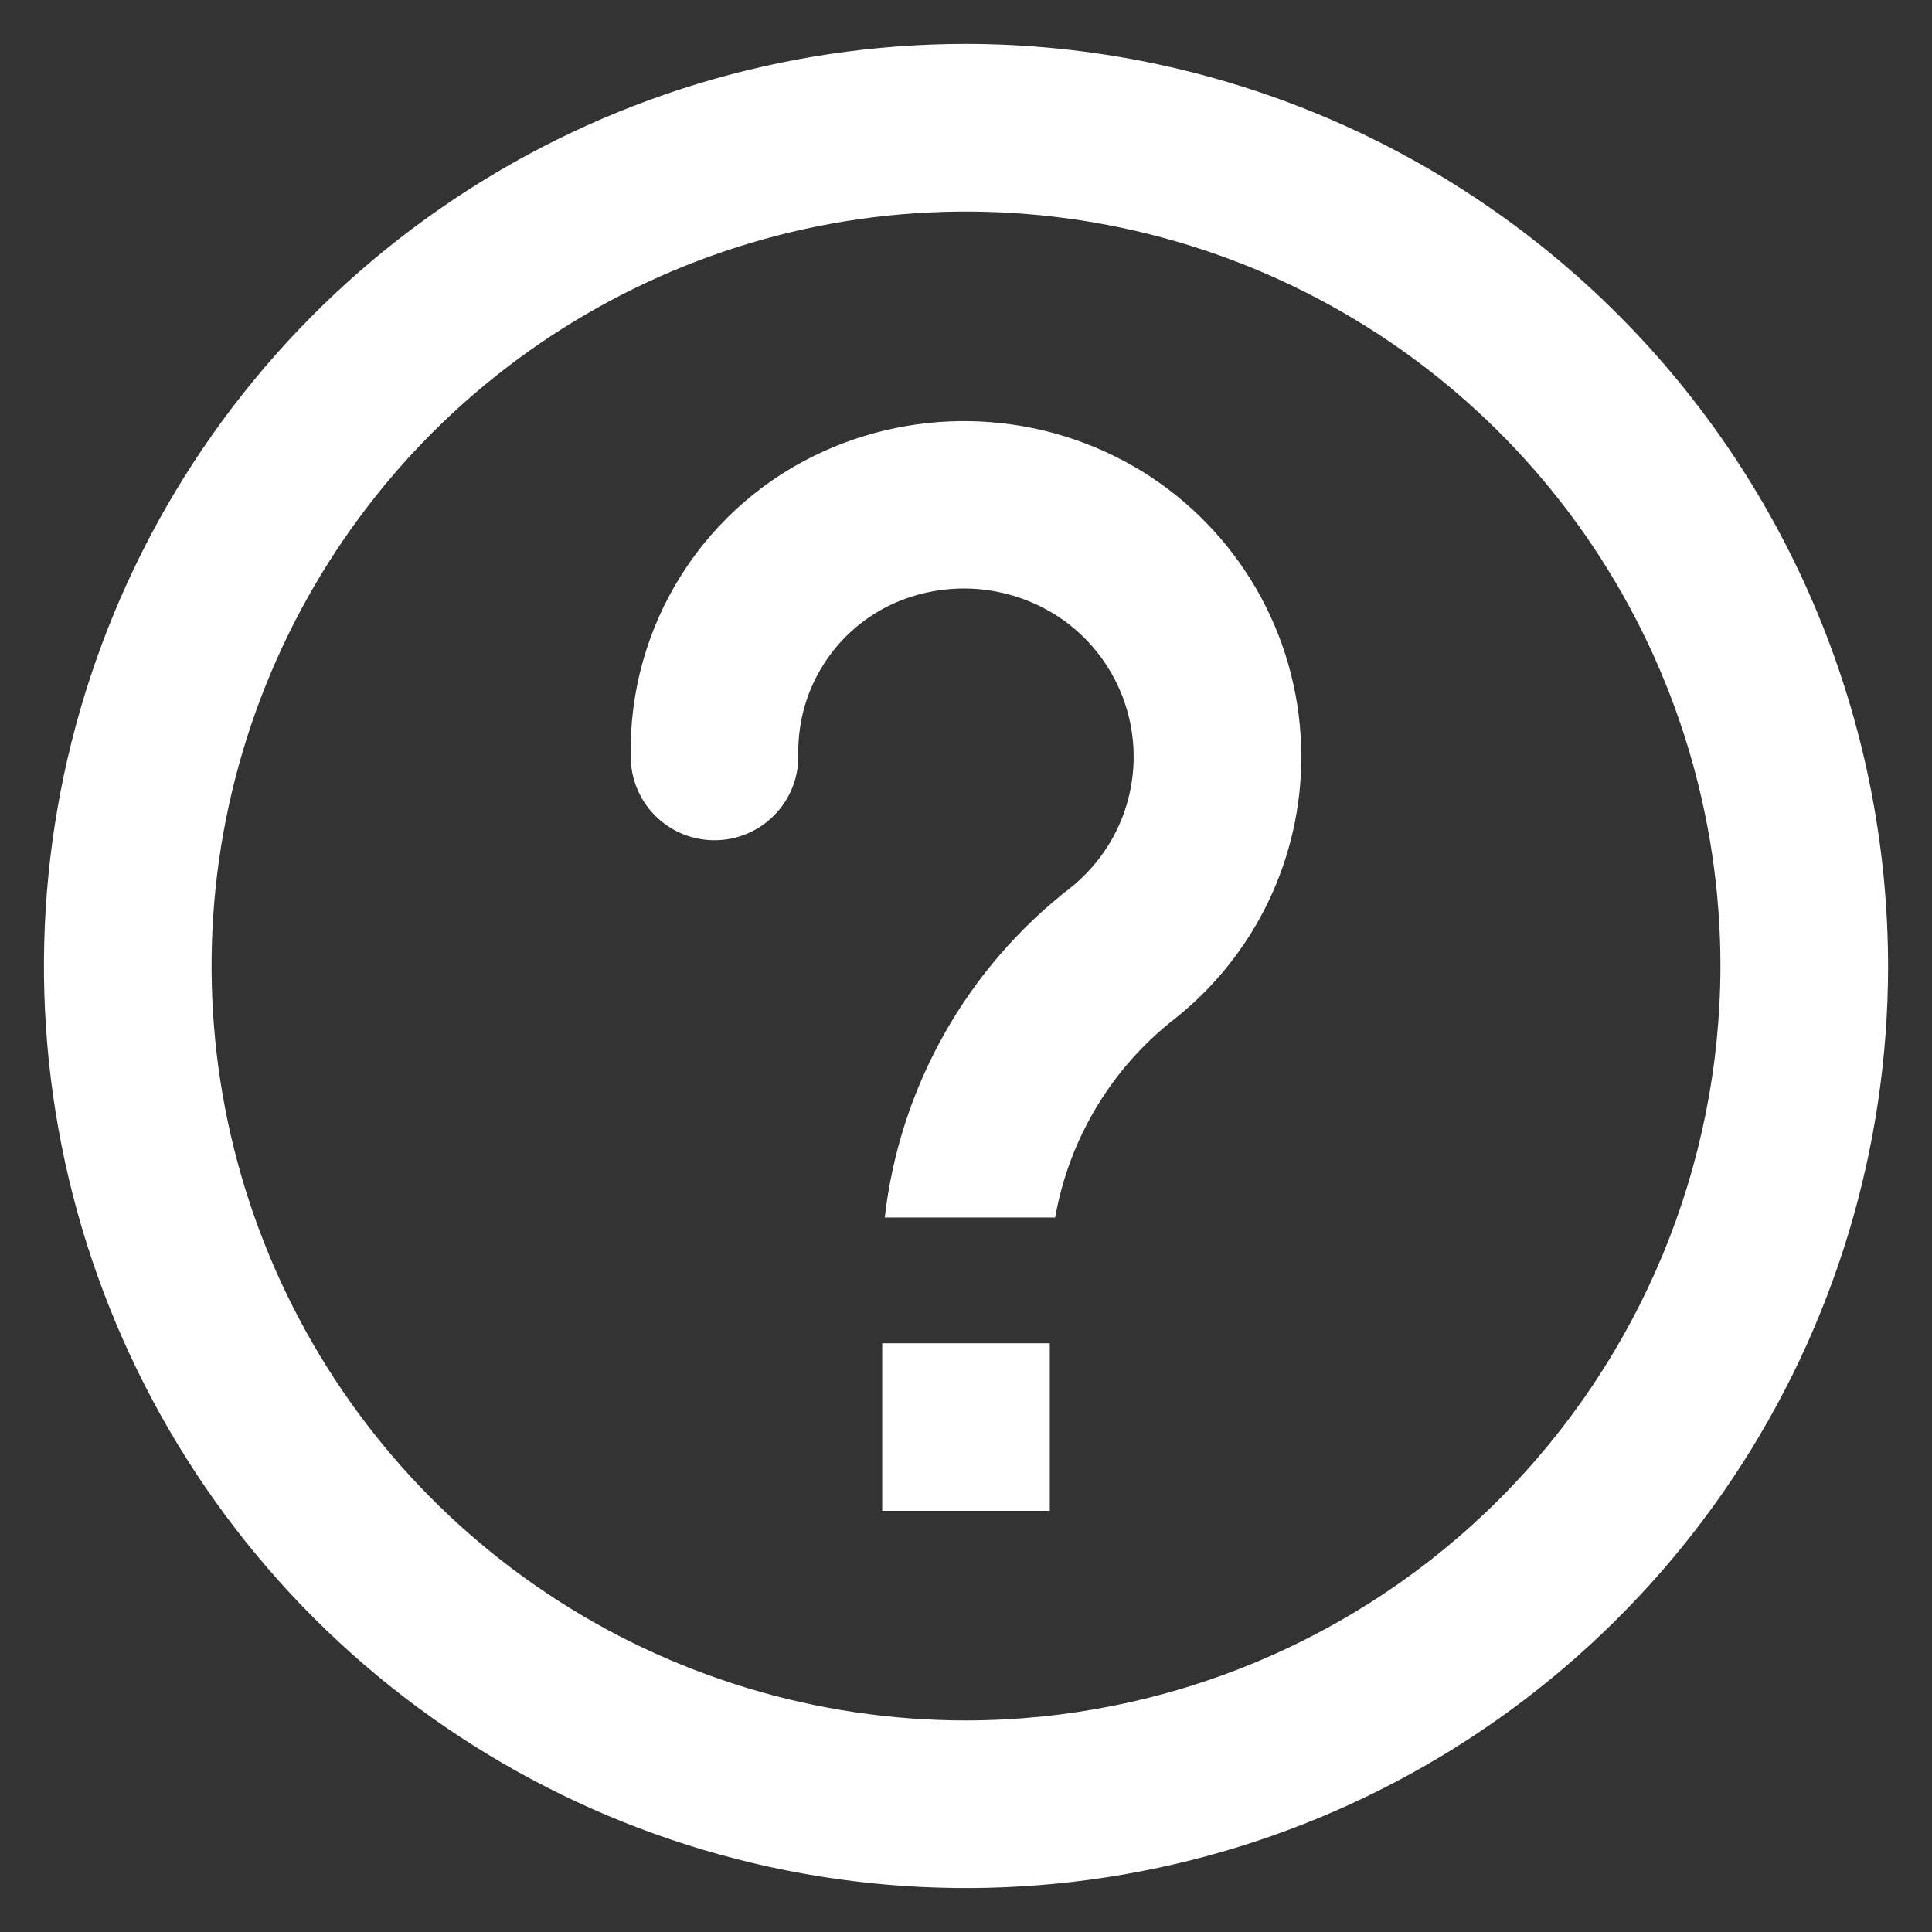 <svg width="22" height="22" viewBox="0 0 22 22" fill="none" xmlns="http://www.w3.org/2000/svg">
<rect x="0" y="0" width="22" height="22" fill="#333333" stroke="none"/>
<path d="M11 0.5C8.923 0.5 6.893 1.116 5.167 2.27C3.44 3.423 2.094 5.063 1.299 6.982C0.505 8.9 0.297 11.012 0.702 13.048C1.107 15.085 2.107 16.956 3.575 18.425C5.044 19.893 6.915 20.893 8.952 21.298C10.988 21.703 13.1 21.495 15.018 20.701C16.937 19.906 18.577 18.56 19.73 16.834C20.884 15.107 21.5 13.077 21.5 11C21.497 8.216 20.389 5.547 18.421 3.579C16.453 1.611 13.784 0.503 11 0.5V0.5ZM11 19.591C9.301 19.591 7.64 19.087 6.227 18.143C4.814 17.199 3.713 15.857 3.063 14.288C2.413 12.718 2.243 10.991 2.574 9.324C2.906 7.658 3.724 6.127 4.925 4.925C6.127 3.724 7.658 2.906 9.324 2.574C10.991 2.243 12.718 2.413 14.288 3.063C15.857 3.713 17.199 4.814 18.143 6.227C19.087 7.64 19.591 9.301 19.591 11C19.588 13.278 18.682 15.461 17.072 17.072C15.461 18.682 13.278 19.588 11 19.591V19.591ZM11.954 15.296V17.204H10.046V15.296H11.954ZM14.818 8.614C14.819 9.186 14.691 9.751 14.443 10.267C14.195 10.783 13.834 11.237 13.386 11.594C12.663 12.154 12.175 12.963 12.015 13.864H10.075C10.159 13.128 10.39 12.416 10.754 11.771C11.118 11.126 11.607 10.56 12.193 10.107C12.428 9.918 12.616 9.677 12.74 9.403C12.864 9.128 12.921 8.828 12.907 8.528C12.893 8.227 12.808 7.933 12.659 7.672C12.51 7.41 12.302 7.187 12.05 7.021C11.77 6.838 11.447 6.73 11.113 6.706C10.779 6.683 10.444 6.745 10.141 6.888C9.818 7.043 9.546 7.288 9.36 7.595C9.173 7.901 9.08 8.255 9.091 8.614C9.091 8.867 8.99 9.11 8.811 9.289C8.632 9.468 8.39 9.568 8.136 9.568C7.883 9.568 7.64 9.468 7.461 9.289C7.282 9.11 7.182 8.867 7.182 8.614C7.168 7.88 7.37 7.158 7.764 6.539C8.157 5.92 8.725 5.431 9.395 5.132C9.99 4.867 10.641 4.755 11.29 4.808C11.939 4.86 12.564 5.075 13.108 5.433C13.633 5.781 14.064 6.253 14.363 6.808C14.661 7.363 14.818 7.984 14.818 8.614Z" fill="white"/>
</svg>
